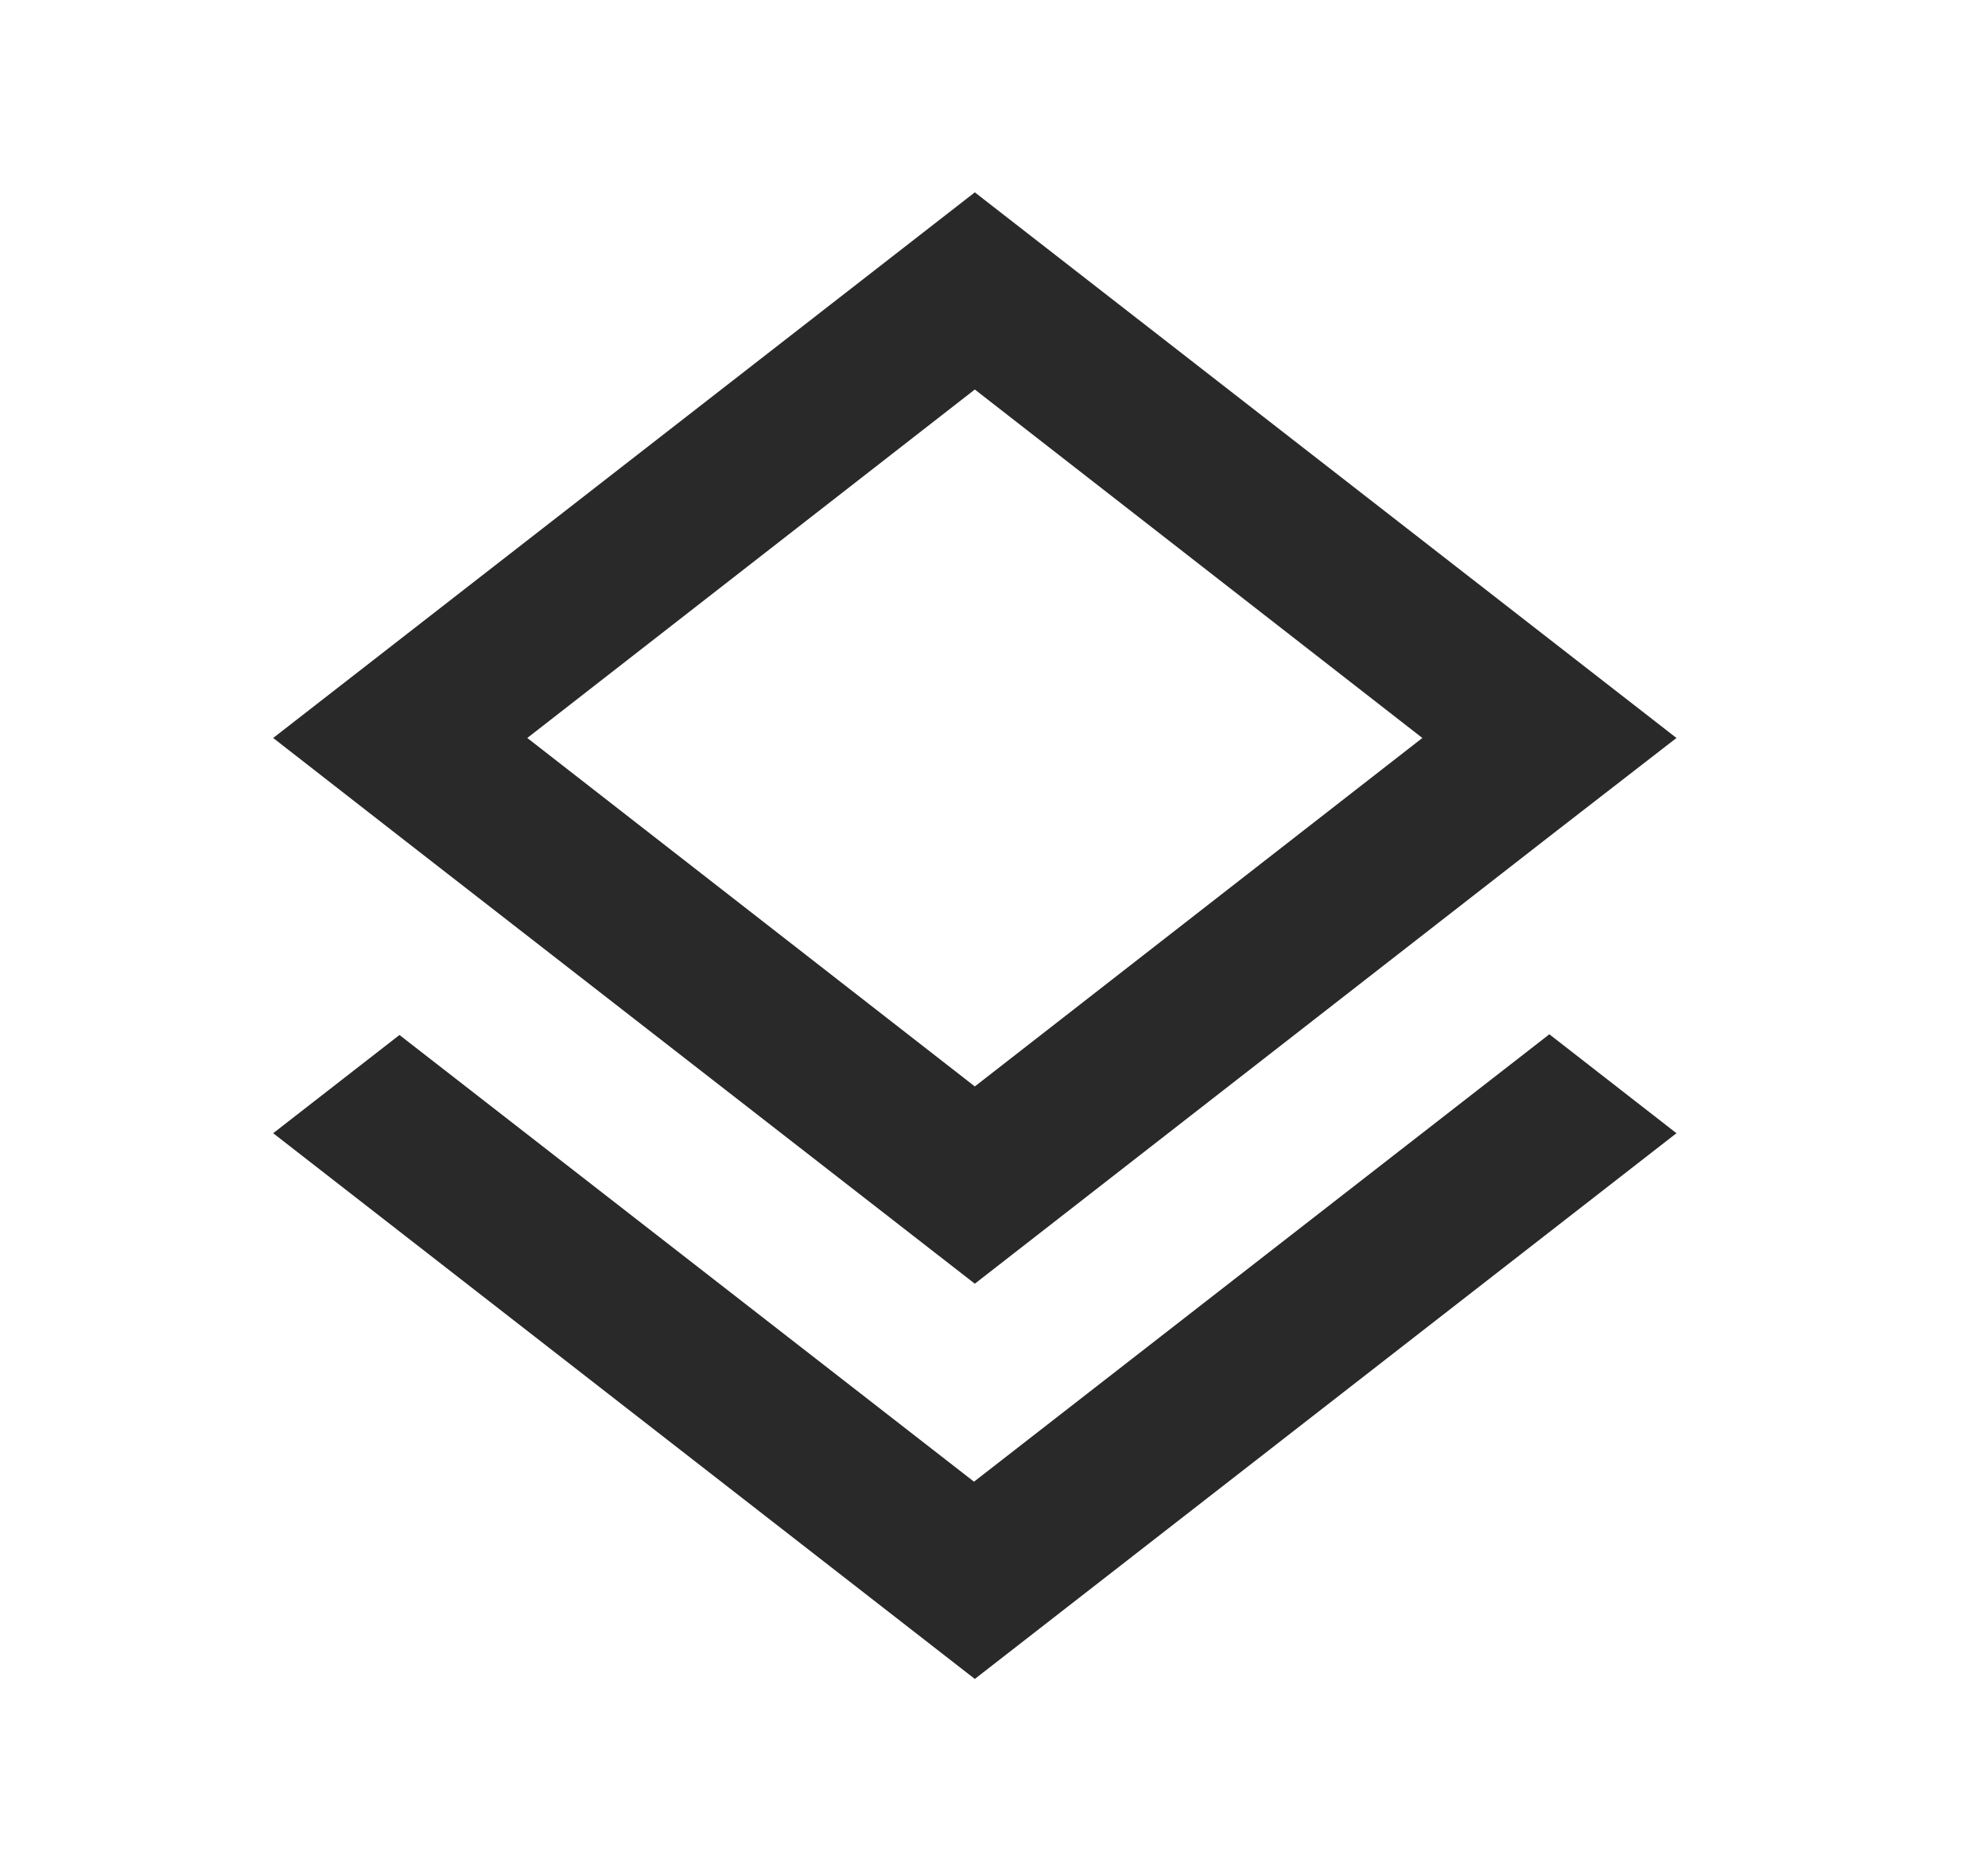 <svg width="17" height="16" viewBox="0 0 17 16" fill="none" xmlns="http://www.w3.org/2000/svg">
<path d="M8.329 12.671L3.416 8.851L2.336 9.691L8.336 14.358L14.336 9.691L13.249 8.845L8.329 12.671ZM8.336 10.978L13.243 7.158L14.336 6.311L8.336 1.645L2.336 6.311L3.423 7.158L8.336 10.978ZM8.336 3.331L12.163 6.311L8.336 9.291L4.509 6.311L8.336 3.331Z" fill="#292929"/>
</svg>
